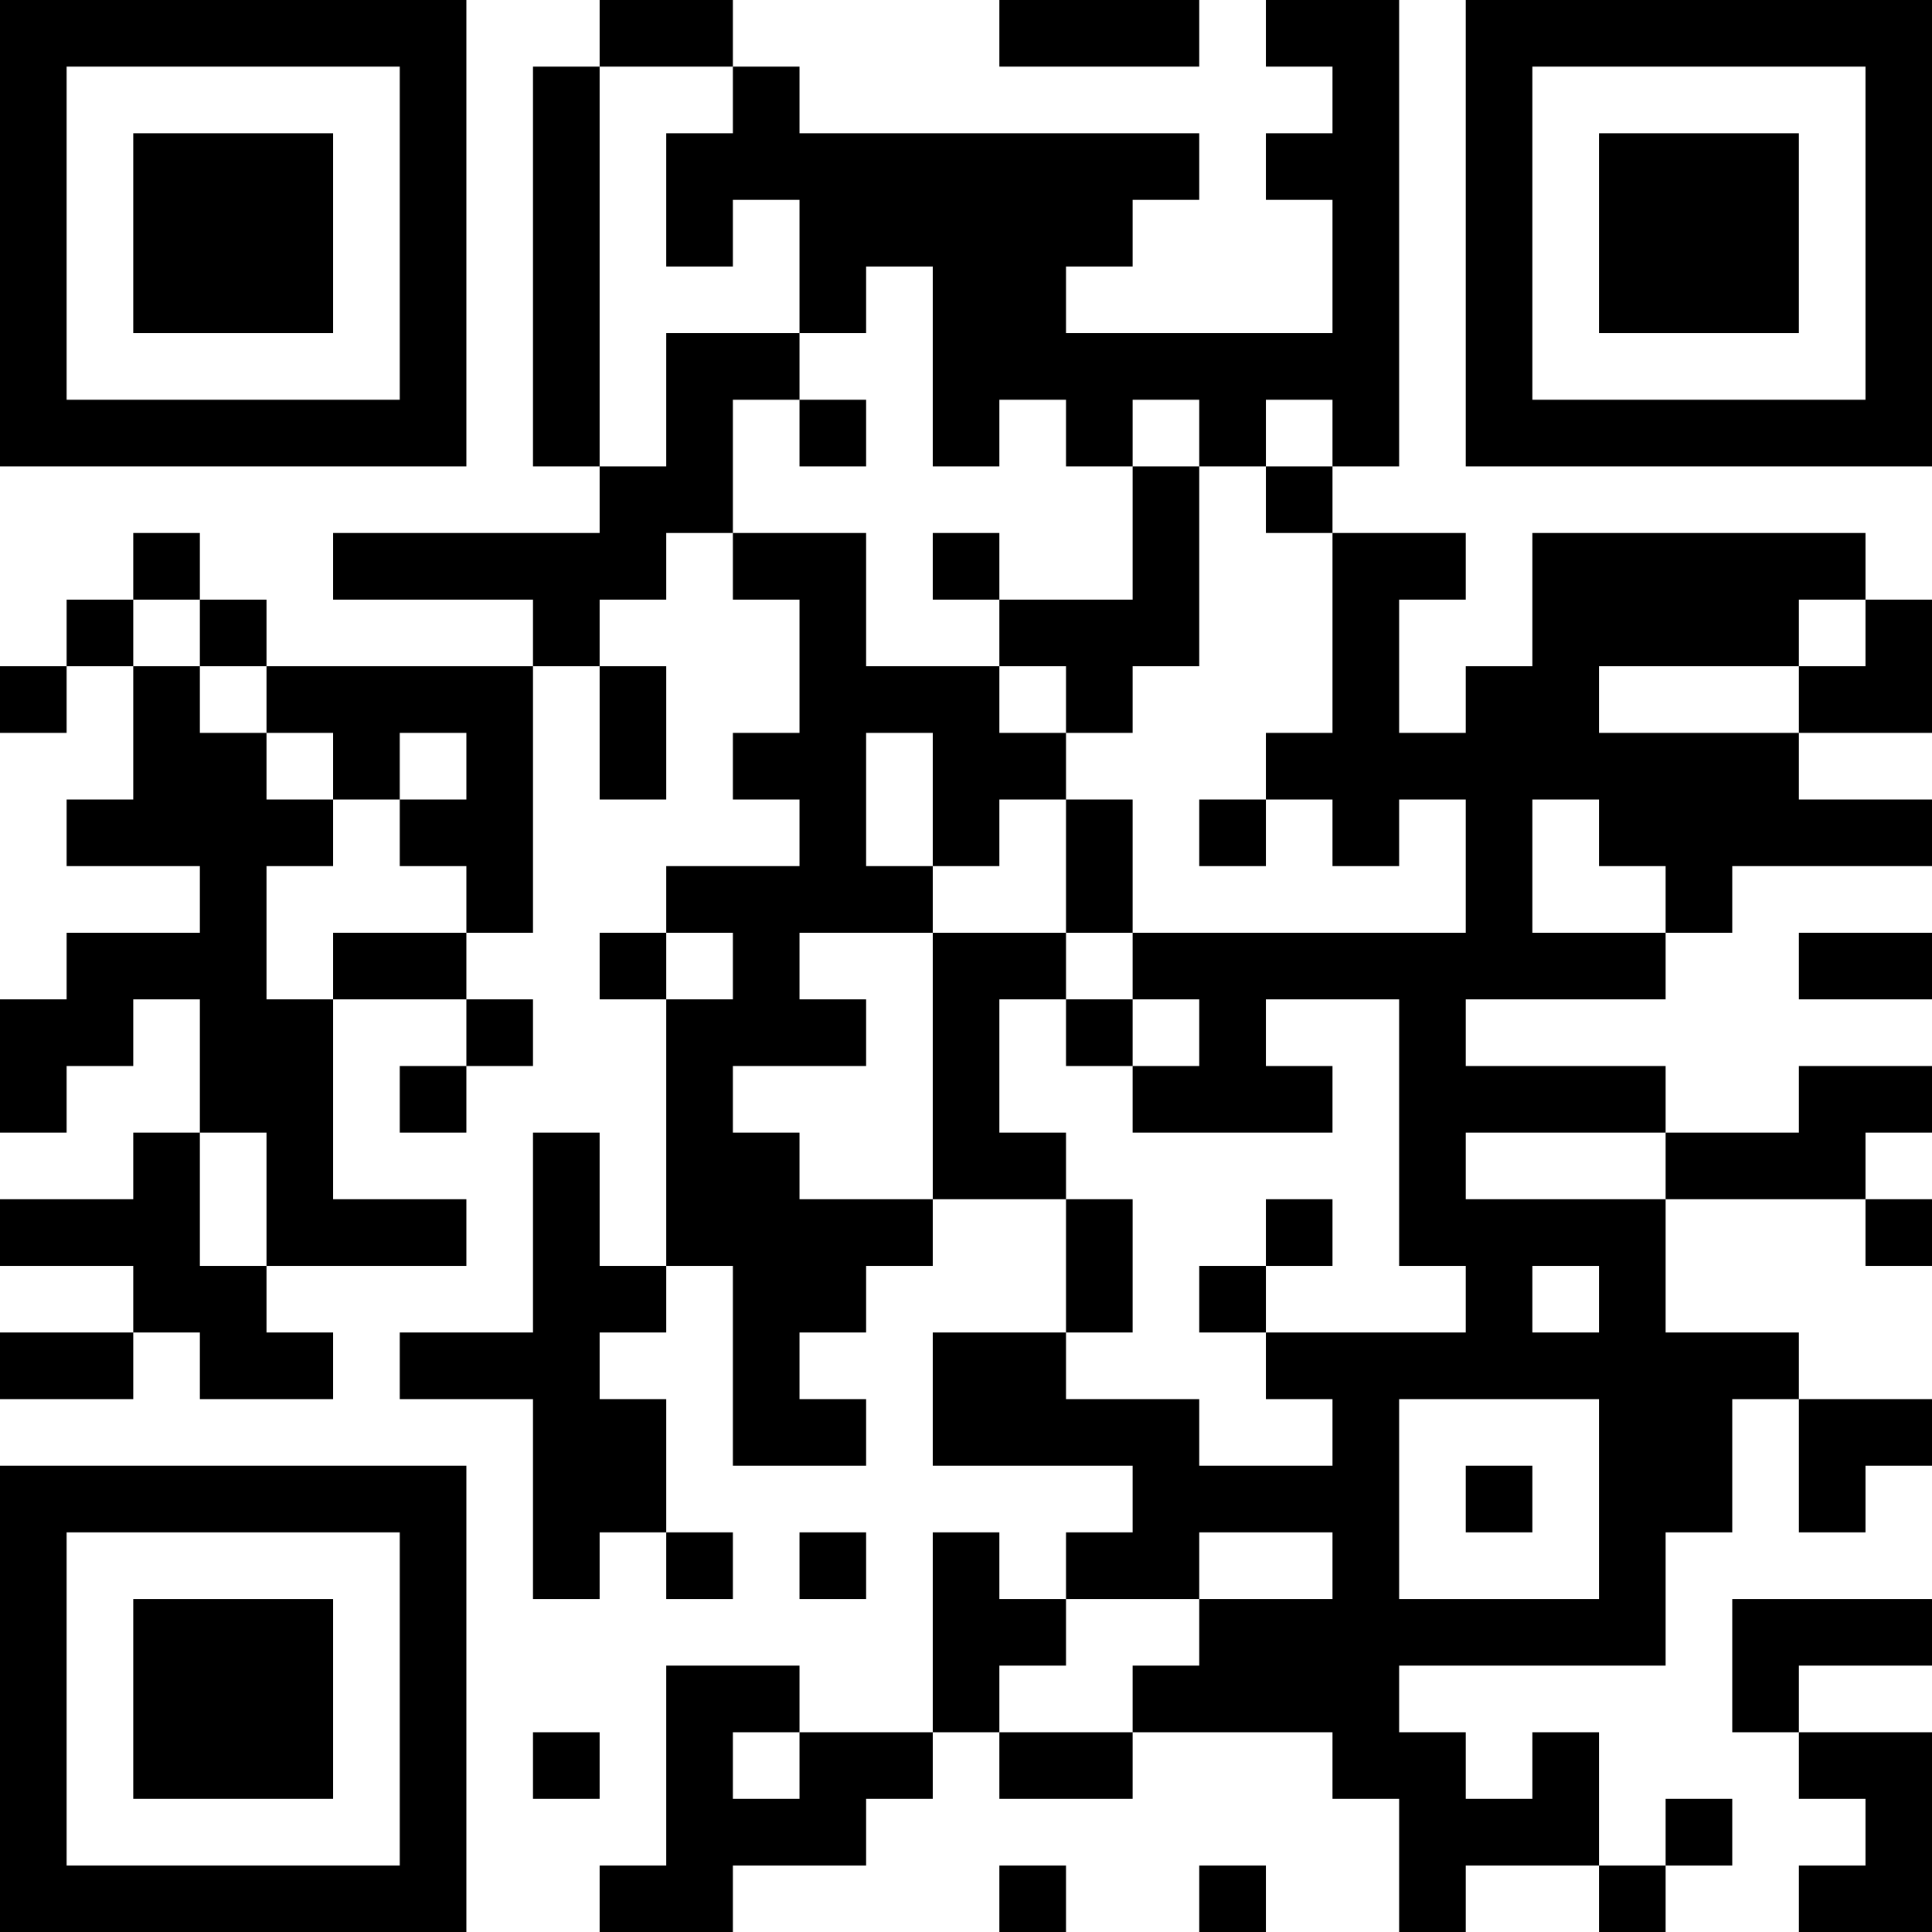 <?xml version="1.0" encoding="UTF-8"?>
<svg xmlns="http://www.w3.org/2000/svg" version="1.1" width="200" height="200" viewBox="0 0 200 200"><rect x="0" y="0" width="200" height="200" fill="#ffffff"/><g transform="scale(6.897)"><g transform="translate(0,0)"><path fill-rule="evenodd" d="M9 0L9 1L8 1L8 7L9 7L9 8L5 8L5 9L8 9L8 10L4 10L4 9L3 9L3 8L2 8L2 9L1 9L1 10L0 10L0 11L1 11L1 10L2 10L2 12L1 12L1 13L3 13L3 14L1 14L1 15L0 15L0 17L1 17L1 16L2 16L2 15L3 15L3 17L2 17L2 18L0 18L0 19L2 19L2 20L0 20L0 21L2 21L2 20L3 20L3 21L5 21L5 20L4 20L4 19L7 19L7 18L5 18L5 15L7 15L7 16L6 16L6 17L7 17L7 16L8 16L8 15L7 15L7 14L8 14L8 10L9 10L9 12L10 12L10 10L9 10L9 9L10 9L10 8L11 8L11 9L12 9L12 11L11 11L11 12L12 12L12 13L10 13L10 14L9 14L9 15L10 15L10 19L9 19L9 17L8 17L8 20L6 20L6 21L8 21L8 24L9 24L9 23L10 23L10 24L11 24L11 23L10 23L10 21L9 21L9 20L10 20L10 19L11 19L11 22L13 22L13 21L12 21L12 20L13 20L13 19L14 19L14 18L16 18L16 20L14 20L14 22L17 22L17 23L16 23L16 24L15 24L15 23L14 23L14 26L12 26L12 25L10 25L10 28L9 28L9 29L11 29L11 28L13 28L13 27L14 27L14 26L15 26L15 27L17 27L17 26L20 26L20 27L21 27L21 29L22 29L22 28L24 28L24 29L25 29L25 28L26 28L26 27L25 27L25 28L24 28L24 26L23 26L23 27L22 27L22 26L21 26L21 25L25 25L25 23L26 23L26 21L27 21L27 23L28 23L28 22L29 22L29 21L27 21L27 20L25 20L25 18L28 18L28 19L29 19L29 18L28 18L28 17L29 17L29 16L27 16L27 17L25 17L25 16L22 16L22 15L25 15L25 14L26 14L26 13L29 13L29 12L27 12L27 11L29 11L29 9L28 9L28 8L23 8L23 10L22 10L22 11L21 11L21 9L22 9L22 8L20 8L20 7L21 7L21 0L19 0L19 1L20 1L20 2L19 2L19 3L20 3L20 5L16 5L16 4L17 4L17 3L18 3L18 2L12 2L12 1L11 1L11 0ZM15 0L15 1L18 1L18 0ZM9 1L9 7L10 7L10 5L12 5L12 6L11 6L11 8L13 8L13 10L15 10L15 11L16 11L16 12L15 12L15 13L14 13L14 11L13 11L13 13L14 13L14 14L12 14L12 15L13 15L13 16L11 16L11 17L12 17L12 18L14 18L14 14L16 14L16 15L15 15L15 17L16 17L16 18L17 18L17 20L16 20L16 21L18 21L18 22L20 22L20 21L19 21L19 20L22 20L22 19L21 19L21 15L19 15L19 16L20 16L20 17L17 17L17 16L18 16L18 15L17 15L17 14L22 14L22 12L21 12L21 13L20 13L20 12L19 12L19 11L20 11L20 8L19 8L19 7L20 7L20 6L19 6L19 7L18 7L18 6L17 6L17 7L16 7L16 6L15 6L15 7L14 7L14 4L13 4L13 5L12 5L12 3L11 3L11 4L10 4L10 2L11 2L11 1ZM12 6L12 7L13 7L13 6ZM17 7L17 9L15 9L15 8L14 8L14 9L15 9L15 10L16 10L16 11L17 11L17 10L18 10L18 7ZM2 9L2 10L3 10L3 11L4 11L4 12L5 12L5 13L4 13L4 15L5 15L5 14L7 14L7 13L6 13L6 12L7 12L7 11L6 11L6 12L5 12L5 11L4 11L4 10L3 10L3 9ZM27 9L27 10L24 10L24 11L27 11L27 10L28 10L28 9ZM16 12L16 14L17 14L17 12ZM18 12L18 13L19 13L19 12ZM23 12L23 14L25 14L25 13L24 13L24 12ZM10 14L10 15L11 15L11 14ZM27 14L27 15L29 15L29 14ZM16 15L16 16L17 16L17 15ZM3 17L3 19L4 19L4 17ZM22 17L22 18L25 18L25 17ZM19 18L19 19L18 19L18 20L19 20L19 19L20 19L20 18ZM23 19L23 20L24 20L24 19ZM21 21L21 24L24 24L24 21ZM22 22L22 23L23 23L23 22ZM12 23L12 24L13 24L13 23ZM18 23L18 24L16 24L16 25L15 25L15 26L17 26L17 25L18 25L18 24L20 24L20 23ZM26 24L26 26L27 26L27 27L28 27L28 28L27 28L27 29L29 29L29 26L27 26L27 25L29 25L29 24ZM8 26L8 27L9 27L9 26ZM11 26L11 27L12 27L12 26ZM15 28L15 29L16 29L16 28ZM18 28L18 29L19 29L19 28ZM0 0L0 7L7 7L7 0ZM1 1L1 6L6 6L6 1ZM2 2L2 5L5 5L5 2ZM22 0L22 7L29 7L29 0ZM23 1L23 6L28 6L28 1ZM24 2L24 5L27 5L27 2ZM0 22L0 29L7 29L7 22ZM1 23L1 28L6 28L6 23ZM2 24L2 27L5 27L5 24Z" fill="#000000"/></g></g></svg>
